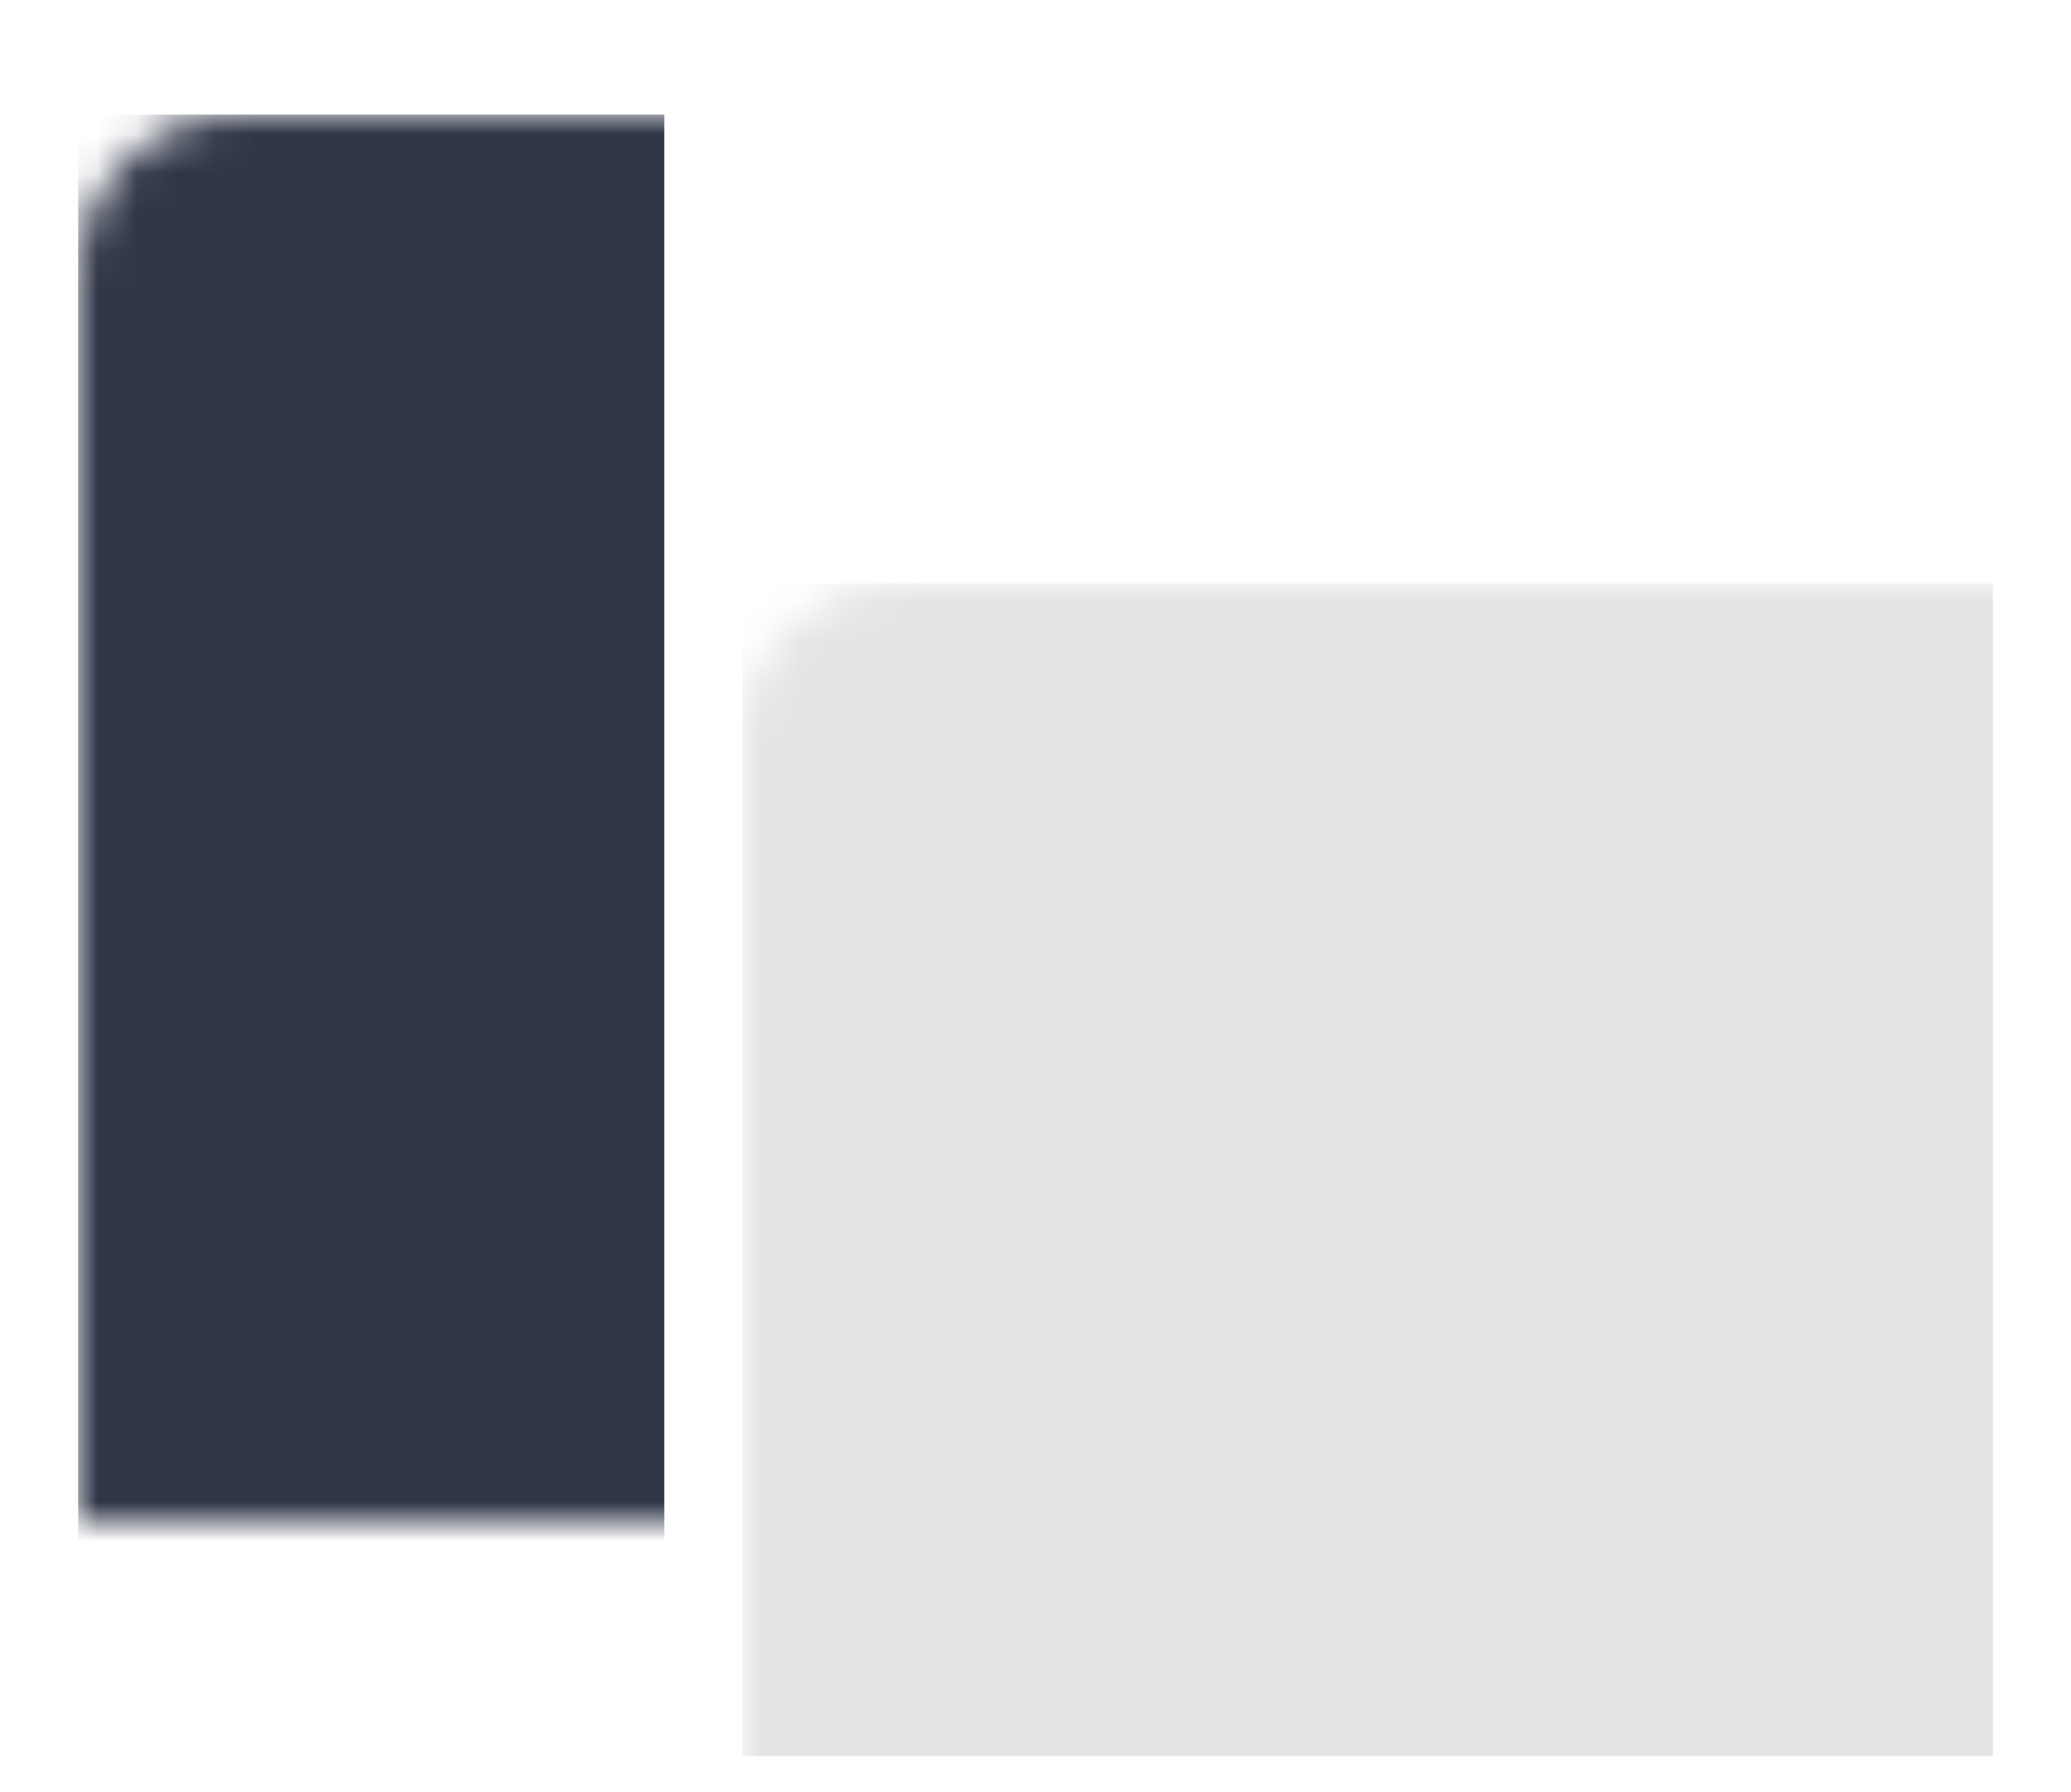 <?xml version="1.0" encoding="UTF-8"?>
<svg width="52px" height="45px" viewBox="0 0 53 42" version="1.1"
    xmlns="http://www.w3.org/2000/svg"
    xmlns:xlink="http://www.w3.org/1999/xlink">
    <defs>
        <filter x="0" y="0" width="100%" height="100%" filterUnits="objectBoundingBox" id="filter">
            <feColorMatrix values="0 0 0 0 0   0 0 0 0 0   0 0 0 0 0  0 0 0 0 0" type="matrix" result="shadowMatrixOuter"></feColorMatrix>
            <feMerge>
                <feMergeNode in="shadowMatrixOuter"></feMergeNode>
                <feMergeNode in="SourceGraphic"></feMergeNode>
            </feMerge>
        </filter>
        <rect id="path" x="0" y="0" width="48" height="42" rx="4"></rect>
    </defs>
    <g  width="48" height="42" transform="translate(-1190, -136)">
        <g width="48" height="42" transform="translate(1167, 0)">
            <g  filter="url(#filter)" transform="translate(25, 137)">
                <mask id="mask" fill="white">
                    <use xlink:href="#path"></use>
                </mask>
                <rect  fill="#E4E4E4" mask="url(#mask)" x="17" y="12" width="32" height="30"></rect>
                <rect fill="#ffffff" mask="url(#mask)" x="17" y="0" width="32" height="10"></rect>
                <rect  fill="#303648" mask="url(#mask)" x="0" y="0" width="15" height="42"></rect>
            </g>
        </g>
    </g>
</svg>

